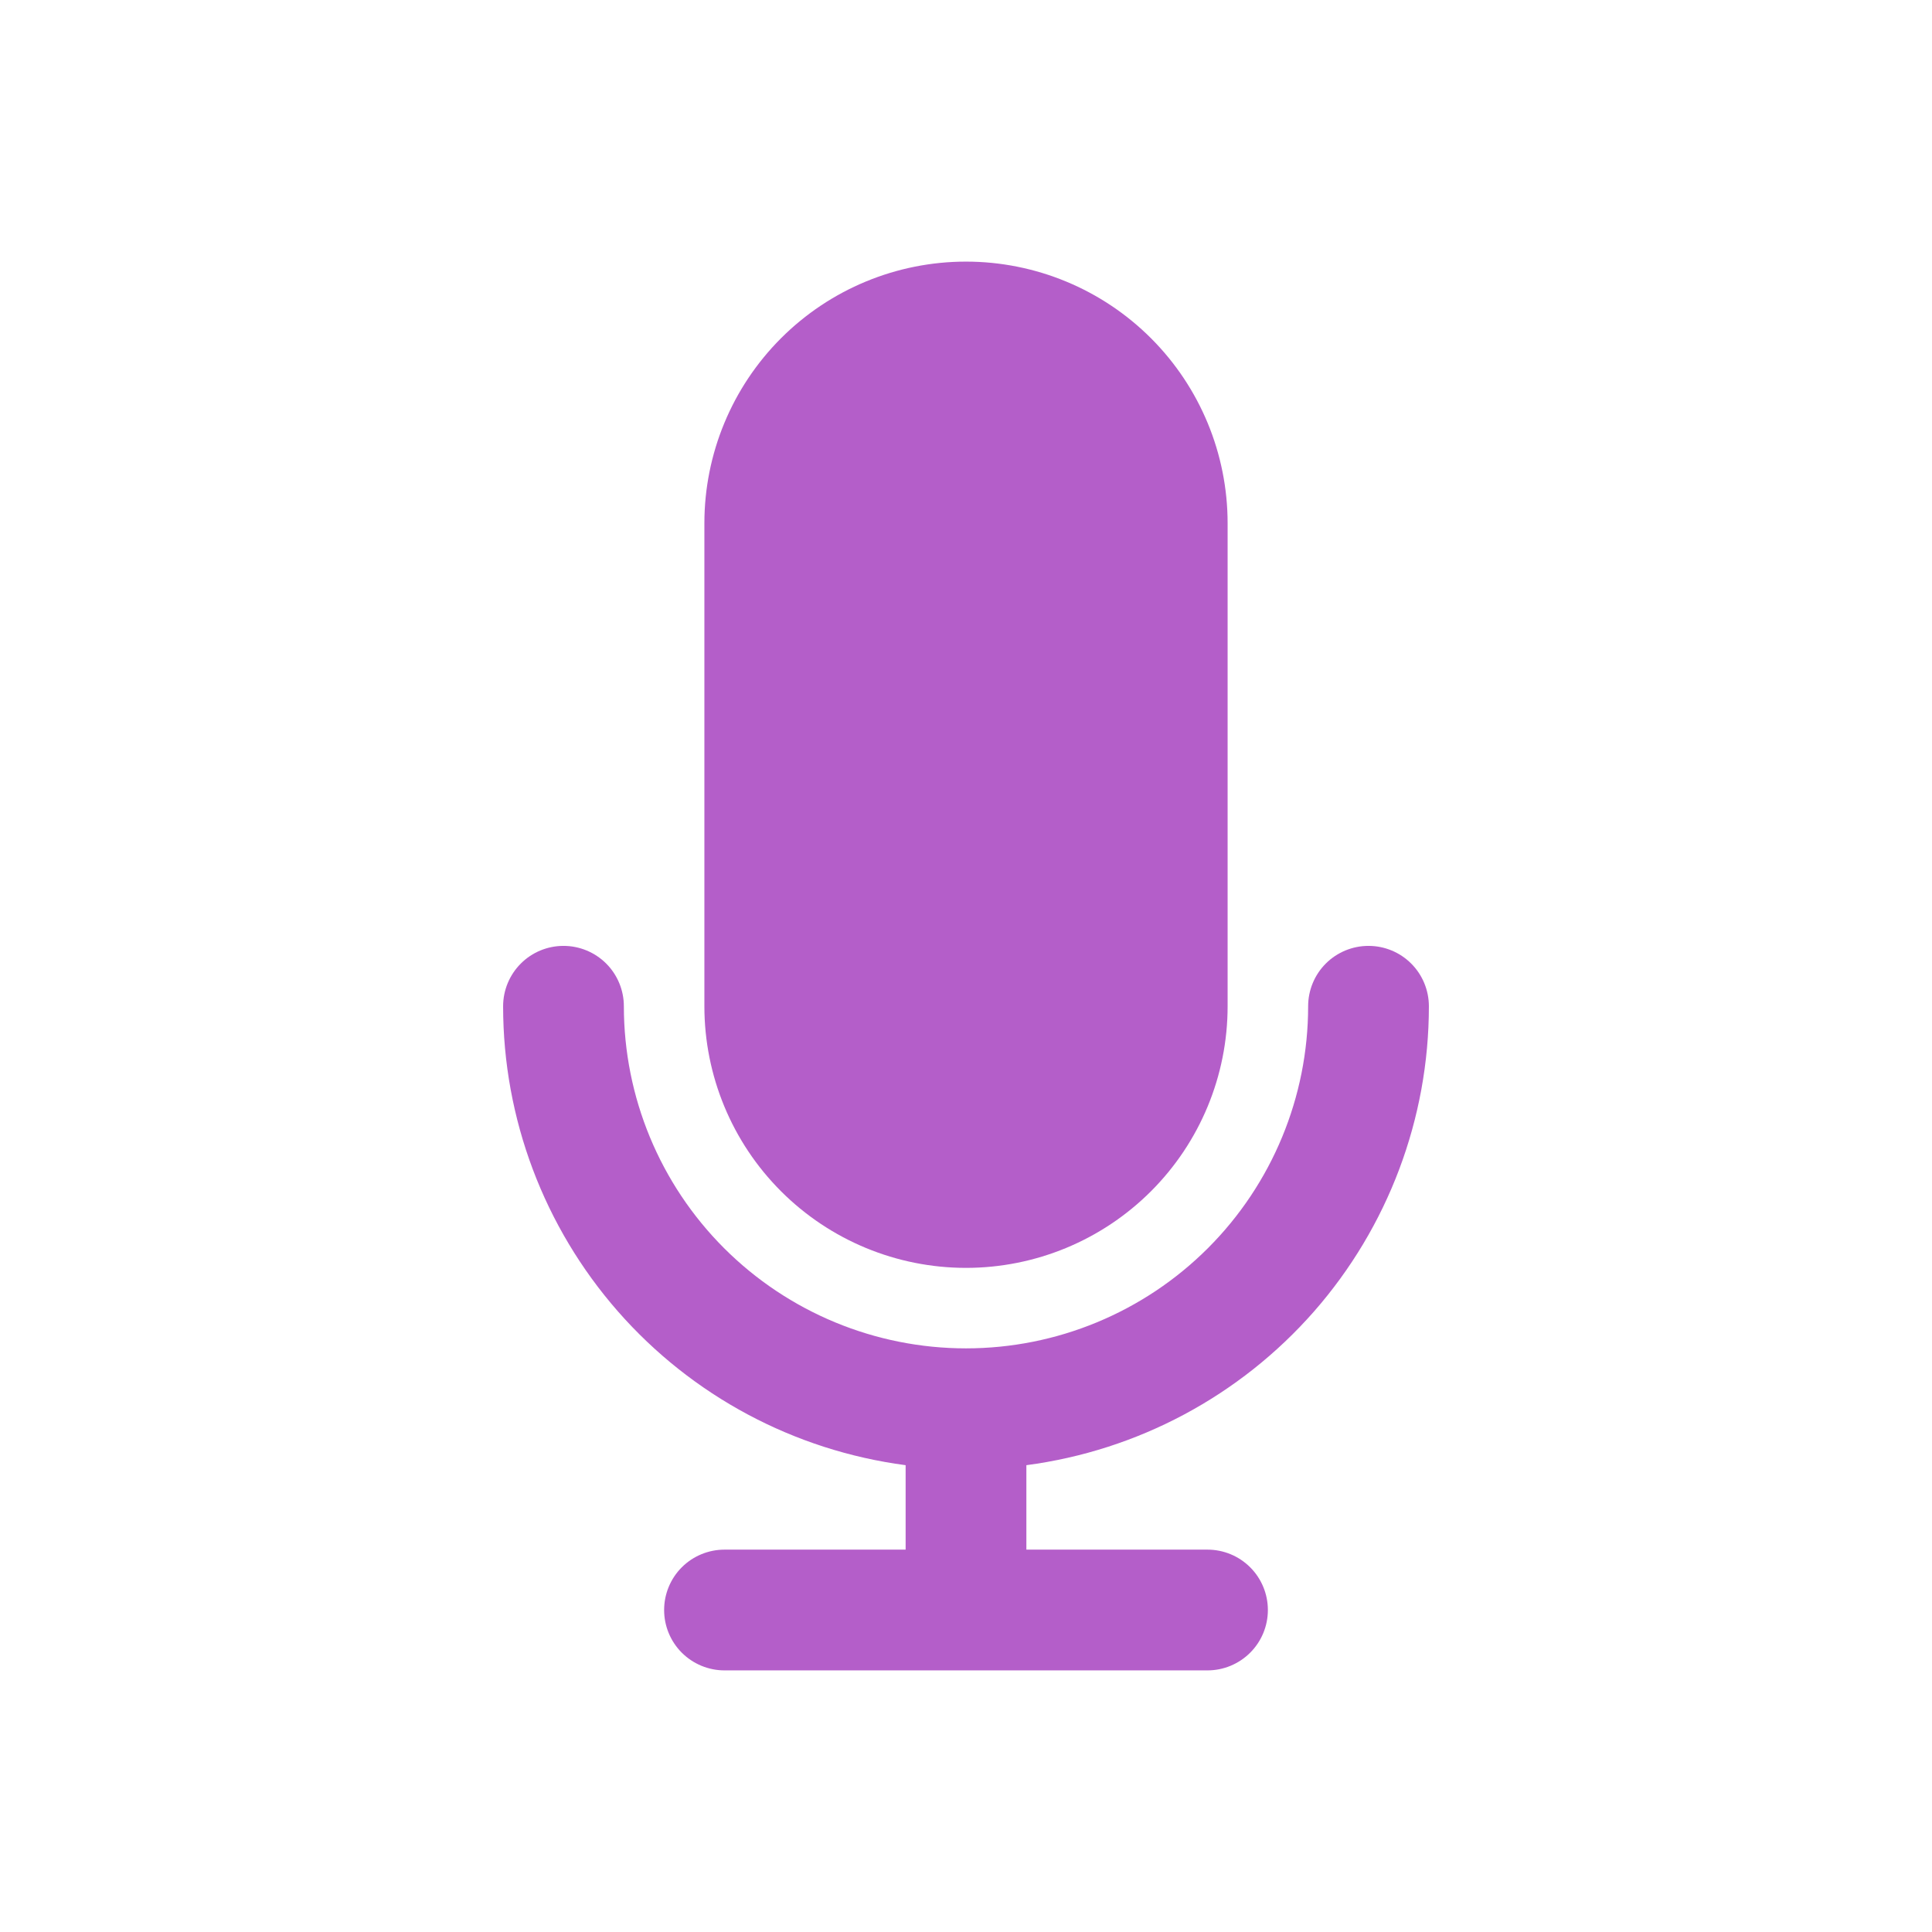 <svg width="56" height="56" viewBox="0 0 56 56" fill="none" xmlns="http://www.w3.org/2000/svg">
<path d="M28 7.583C25.989 7.583 24.06 8.382 22.638 9.804C21.216 11.227 20.417 13.155 20.417 15.167V29.167C20.417 31.178 21.216 33.107 22.638 34.529C24.06 35.951 25.989 36.75 28 36.75C30.011 36.75 31.94 35.951 33.362 34.529C34.785 33.107 35.583 31.178 35.583 29.167V15.167C35.583 13.155 34.785 11.227 33.362 9.804C31.94 8.382 30.011 7.583 28 7.583Z" fill="#B45EC9"/>
<path d="M18.083 29.167C18.083 28.703 17.899 28.257 17.571 27.929C17.242 27.601 16.797 27.417 16.333 27.417C15.869 27.417 15.424 27.601 15.096 27.929C14.768 28.257 14.583 28.703 14.583 29.167C14.583 32.422 15.767 35.566 17.913 38.014C20.059 40.461 23.023 42.044 26.25 42.469V44.917H21C20.536 44.917 20.091 45.101 19.762 45.429C19.434 45.757 19.25 46.203 19.25 46.667C19.25 47.131 19.434 47.576 19.762 47.904C20.091 48.232 20.536 48.417 21 48.417H35C35.464 48.417 35.909 48.232 36.237 47.904C36.566 47.576 36.75 47.131 36.75 46.667C36.75 46.203 36.566 45.757 36.237 45.429C35.909 45.101 35.464 44.917 35 44.917H29.75V42.469C32.977 42.044 35.94 40.461 38.087 38.014C40.233 35.566 41.417 32.422 41.417 29.167C41.417 28.703 41.232 28.257 40.904 27.929C40.576 27.601 40.131 27.417 39.667 27.417C39.203 27.417 38.757 27.601 38.429 27.929C38.101 28.257 37.917 28.703 37.917 29.167C37.917 31.797 36.872 34.319 35.012 36.179C33.152 38.038 30.63 39.083 28 39.083C25.37 39.083 22.848 38.038 20.988 36.179C19.128 34.319 18.083 31.797 18.083 29.167Z" fill="#B45EC9"/>
</svg>
